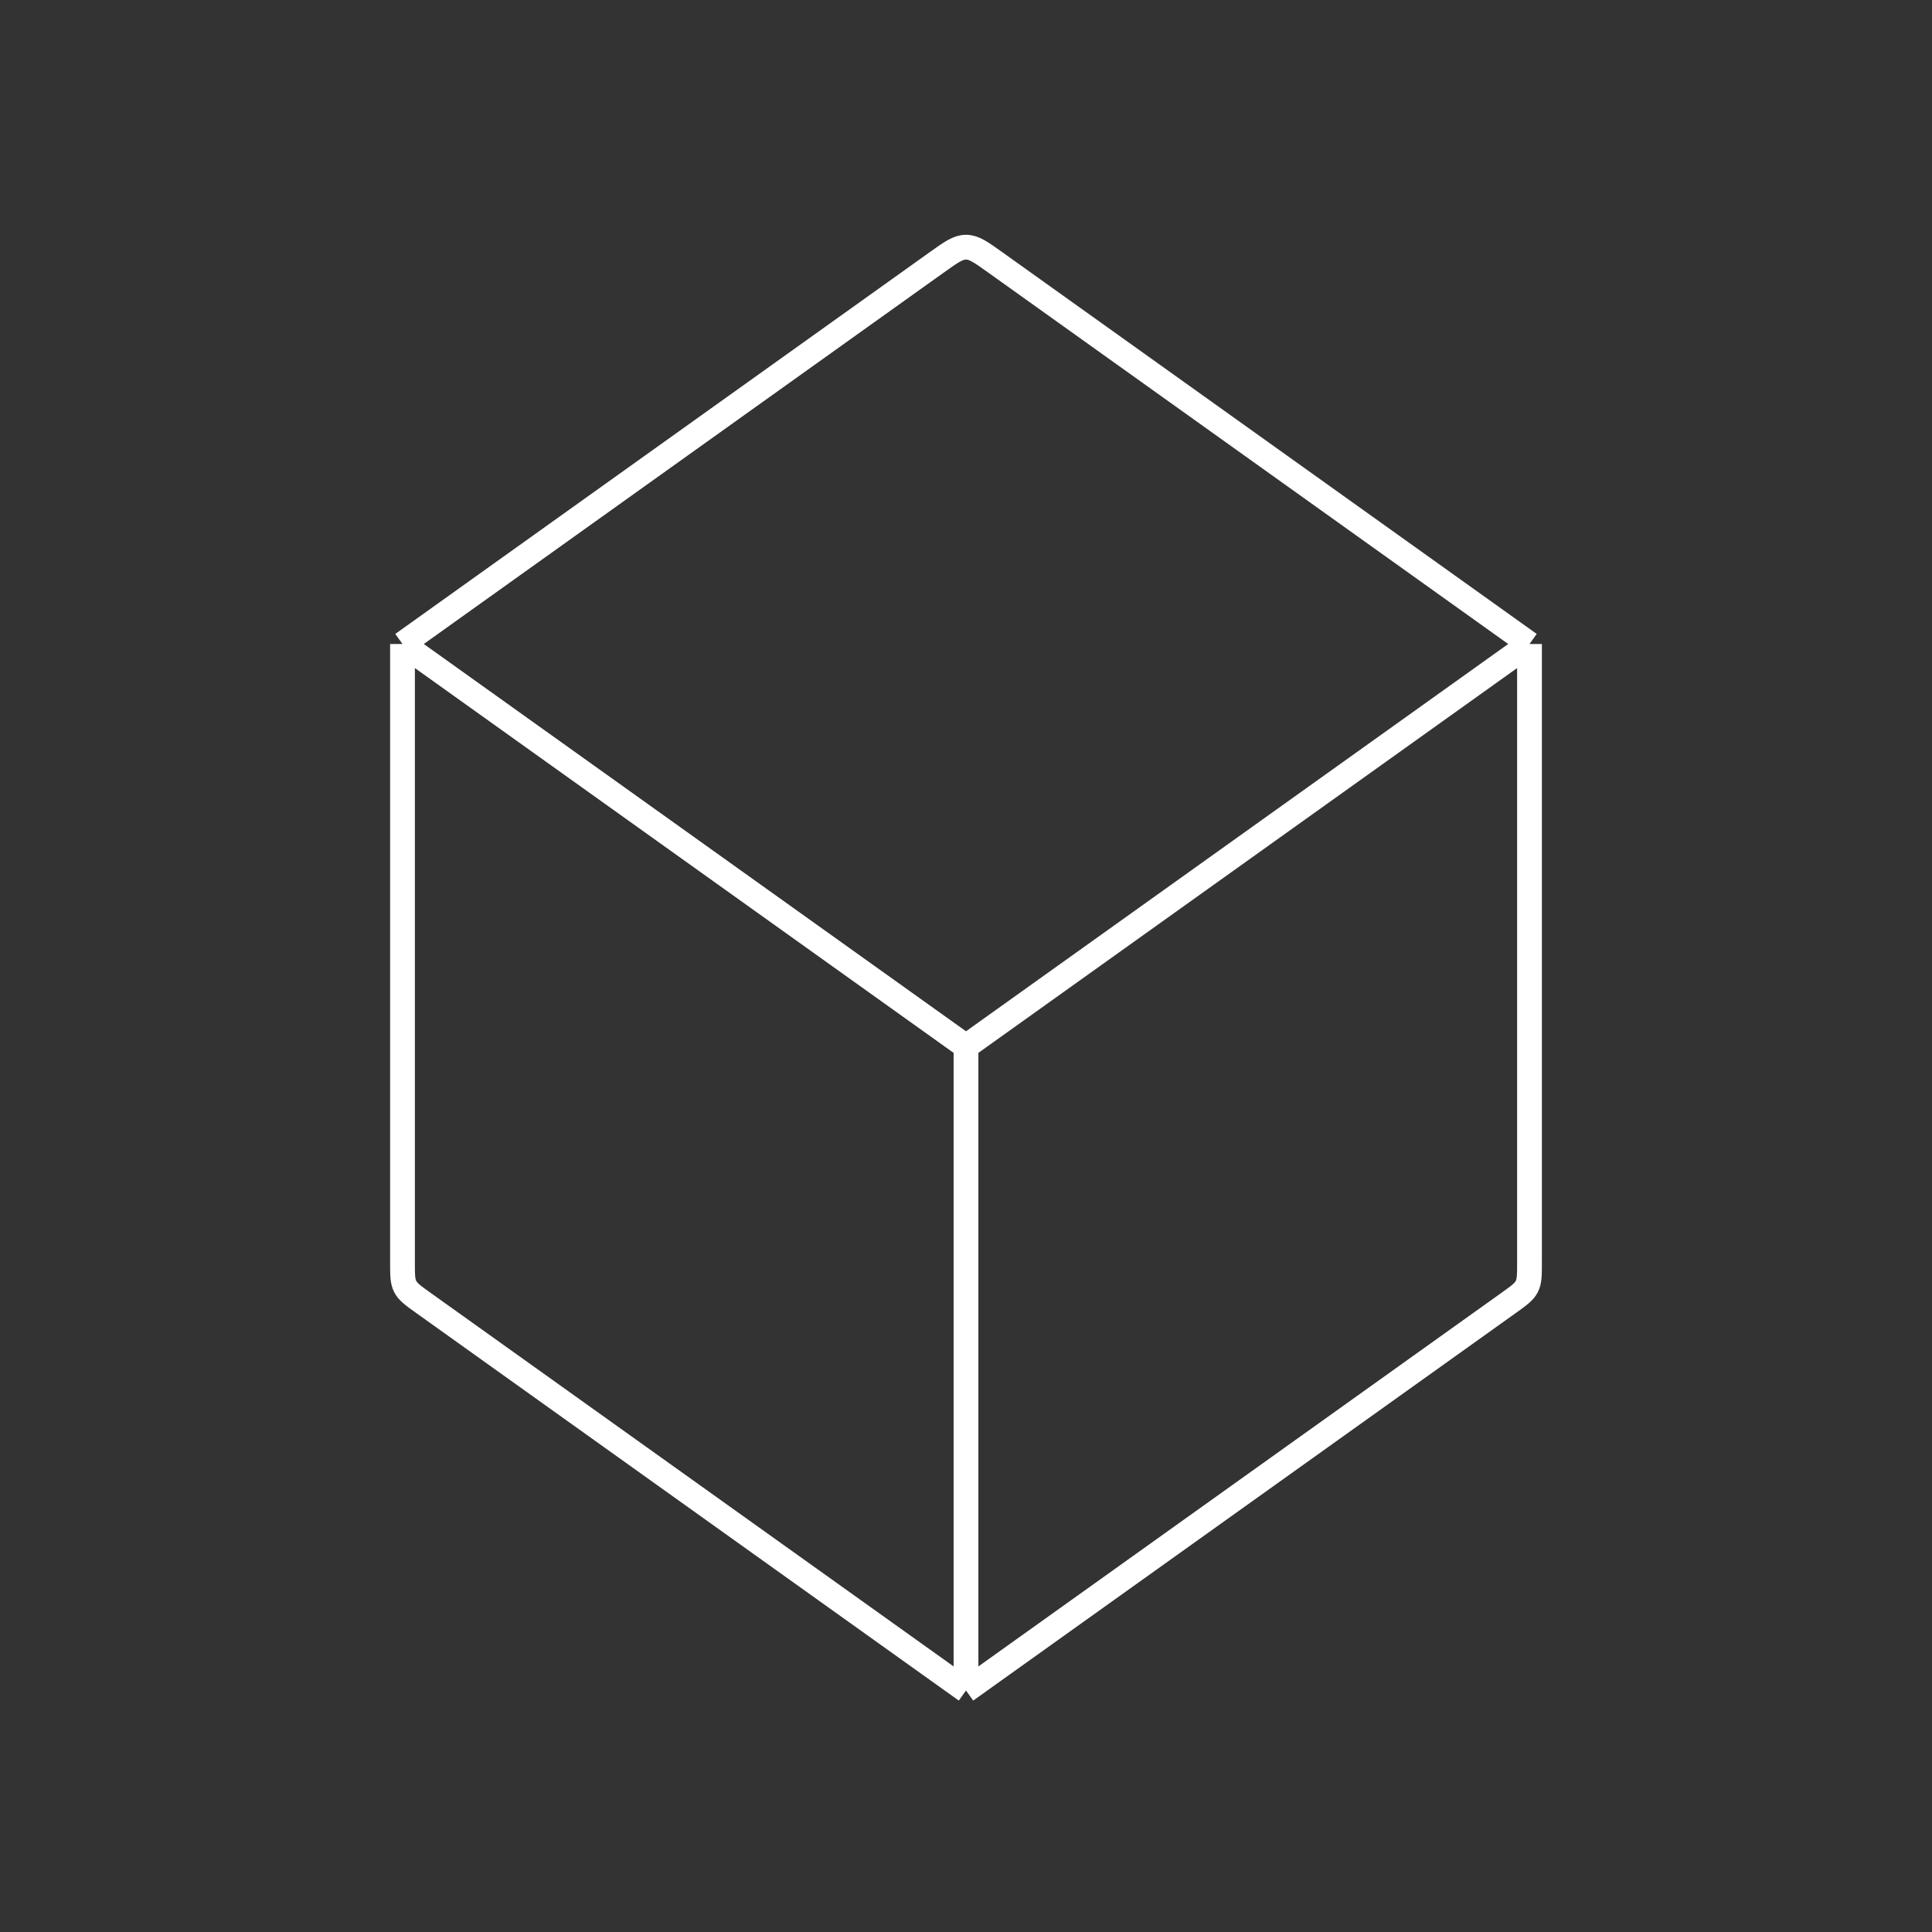 <svg width="78" height="78" viewBox="0 0 78 78" fill="none" xmlns="http://www.w3.org/2000/svg">
<rect x="0" y="0" width="78" height="78" fill="#333333" stroke="none"/>
<path d="M39 68.25V42.25M39 68.25L17.087 52.598C16.677 52.305 16.472 52.158 16.361 51.943C16.25 51.728 16.25 51.475 16.25 50.971V26M39 68.25L60.913 52.598C61.323 52.305 61.528 52.158 61.639 51.943C61.75 51.728 61.75 51.475 61.75 50.971V26M39 42.25L16.25 26M39 42.25L61.75 26M16.25 26L37.837 10.58C38.399 10.179 38.679 9.979 39 9.979C39.321 9.979 39.601 10.179 40.163 10.58L61.75 26" stroke="white" stroke-linejoin="round"/>
</svg>

